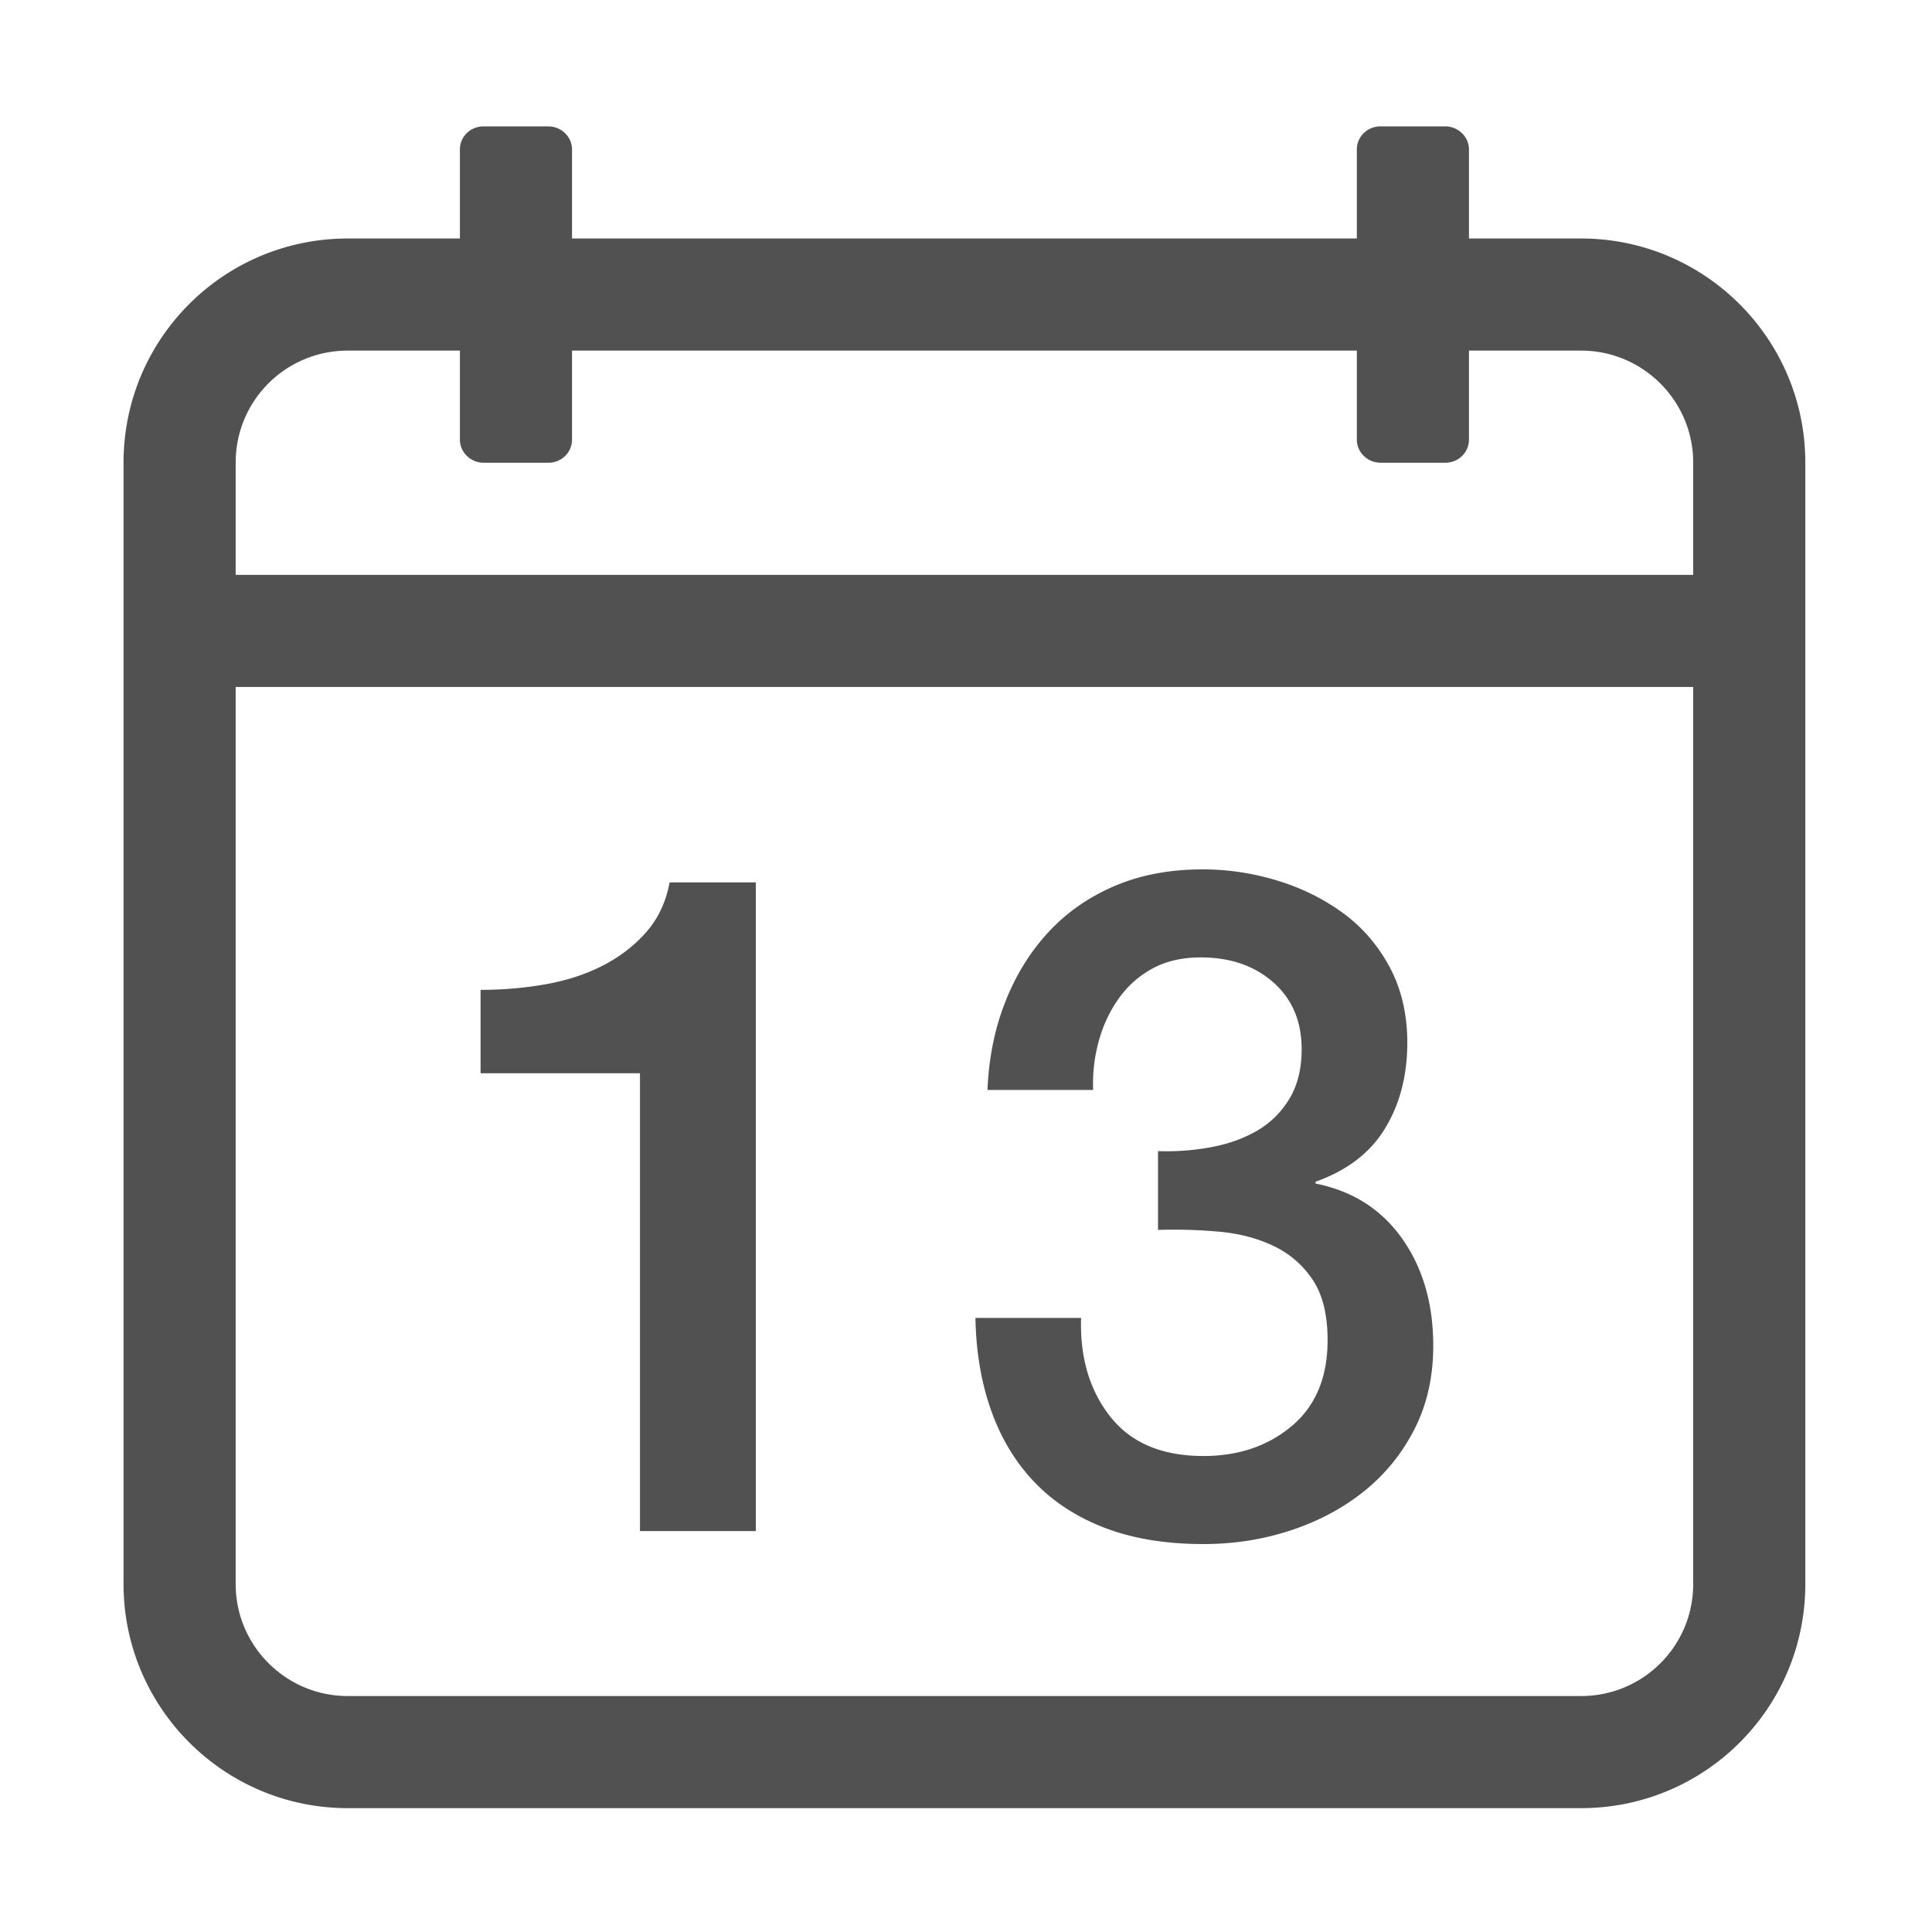 <?xml version="1.0" standalone="no"?><!DOCTYPE svg PUBLIC "-//W3C//DTD SVG 1.1//EN" "http://www.w3.org/Graphics/SVG/1.1/DTD/svg11.dtd"><svg class="icon" width="200px" height="200.00px" viewBox="0 0 1024 1024" version="1.1" xmlns="http://www.w3.org/2000/svg"><path fill="#515151" d="M339.196 811.499h61.398v-343.831h-45.68c-1.965 10.484-6.14 19.325-12.525 26.524-6.385 7.206-14.084 13.101-23.086 17.683-9.01 4.59-19.08 7.859-30.208 9.824-11.136 1.965-22.595 2.947-34.383 2.947v44.207h84.484v242.646zM517.005 698.526c0.322 18.012 3.109 34.383 8.35 49.118 5.234 14.736 12.848 27.346 22.84 37.821 9.984 10.484 22.426 18.588 37.329 24.315 14.897 5.725 32.334 8.595 52.311 8.595 16.37 0 31.927-2.455 46.663-7.368 14.736-4.912 27.668-11.865 38.805-20.874 11.128-9.003 19.97-19.97 26.524-32.91 6.546-12.933 9.824-27.583 9.824-43.961 0-22.264-5.487-41.175-16.455-56.731-10.975-15.549-26.279-25.297-45.926-29.227v-0.982c16.7-5.894 28.98-15.304 36.839-28.243 7.859-12.933 11.788-28.075 11.788-45.435 0-15.058-3.116-28.404-9.332-40.032-6.225-11.62-14.49-21.198-24.805-28.734-10.315-7.528-21.942-13.262-34.874-17.192-12.941-3.929-26.117-5.894-39.541-5.894-17.361 0-32.91 2.947-46.664 8.841-13.752 5.894-25.465 14.084-35.12 24.559-9.662 10.484-17.275 22.84-22.839 37.085-5.572 14.244-8.68 29.717-9.333 46.417h55.995c-0.33-8.842 0.653-17.437 2.947-25.787 2.287-8.35 5.81-15.88 10.561-22.595 4.743-6.708 10.722-12.034 17.928-15.964 7.199-3.929 15.718-5.894 25.542-5.894 15.718 0 28.566 4.421 38.559 13.262 9.984 8.842 14.981 20.63 14.981 35.366 0 10.484-2.21 19.325-6.63 26.524-4.421 7.206-10.238 12.855-17.437 16.946-7.207 4.098-15.396 6.962-24.559 8.596a129.354 129.354 0 0 1-27.506 1.965v41.751c11.128-0.321 22.018 0 32.664 0.982 10.637 0.982 20.215 3.522 28.734 7.613 8.511 4.098 15.387 10.069 20.629 17.928 5.234 7.86 7.86 18.504 7.86 31.927 0 19.647-6.309 34.798-18.911 45.434-12.609 10.645-28.243 15.965-46.908 15.965-21.942 0-38.396-6.953-49.364-20.875-10.975-13.915-16.132-31.352-15.472-52.31h-55.998zM838.026 126.409h-59.446V79.238c0-6.723-5.643-12.254-12.603-12.254h-34.219c-7.118 0-12.602 5.486-12.602 12.254v47.171h-415.974V79.238c0-6.723-5.643-12.254-12.602-12.254h-34.22c-7.118 0-12.602 5.486-12.602 12.254v47.171H184.312c-65.738 0-118.828 53.169-118.828 118.756v594.434c0 65.449 53.201 118.756 118.828 118.756h653.716c65.738 0 118.828-53.169 118.828-118.756V245.165c-0.001-65.449-53.203-118.756-118.829-118.756z m59.403 713.191c0 32.806-26.523 59.331-59.403 59.331H184.311c-32.757 0-59.403-26.652-59.403-59.331V364.108h772.521v475.493z m0-534.917H124.908v-59.519c0-32.806 26.523-59.331 59.403-59.331h59.446v47.171c0 6.723 5.643 12.254 12.602 12.254h34.22c7.118 0 12.602-5.486 12.602-12.254v-47.171h415.973v47.171c0 6.723 5.643 12.254 12.602 12.254h34.219c7.119 0 12.603-5.486 12.603-12.254v-47.171h59.446c32.757 0 59.403 26.652 59.403 59.331v59.519z" /></svg>